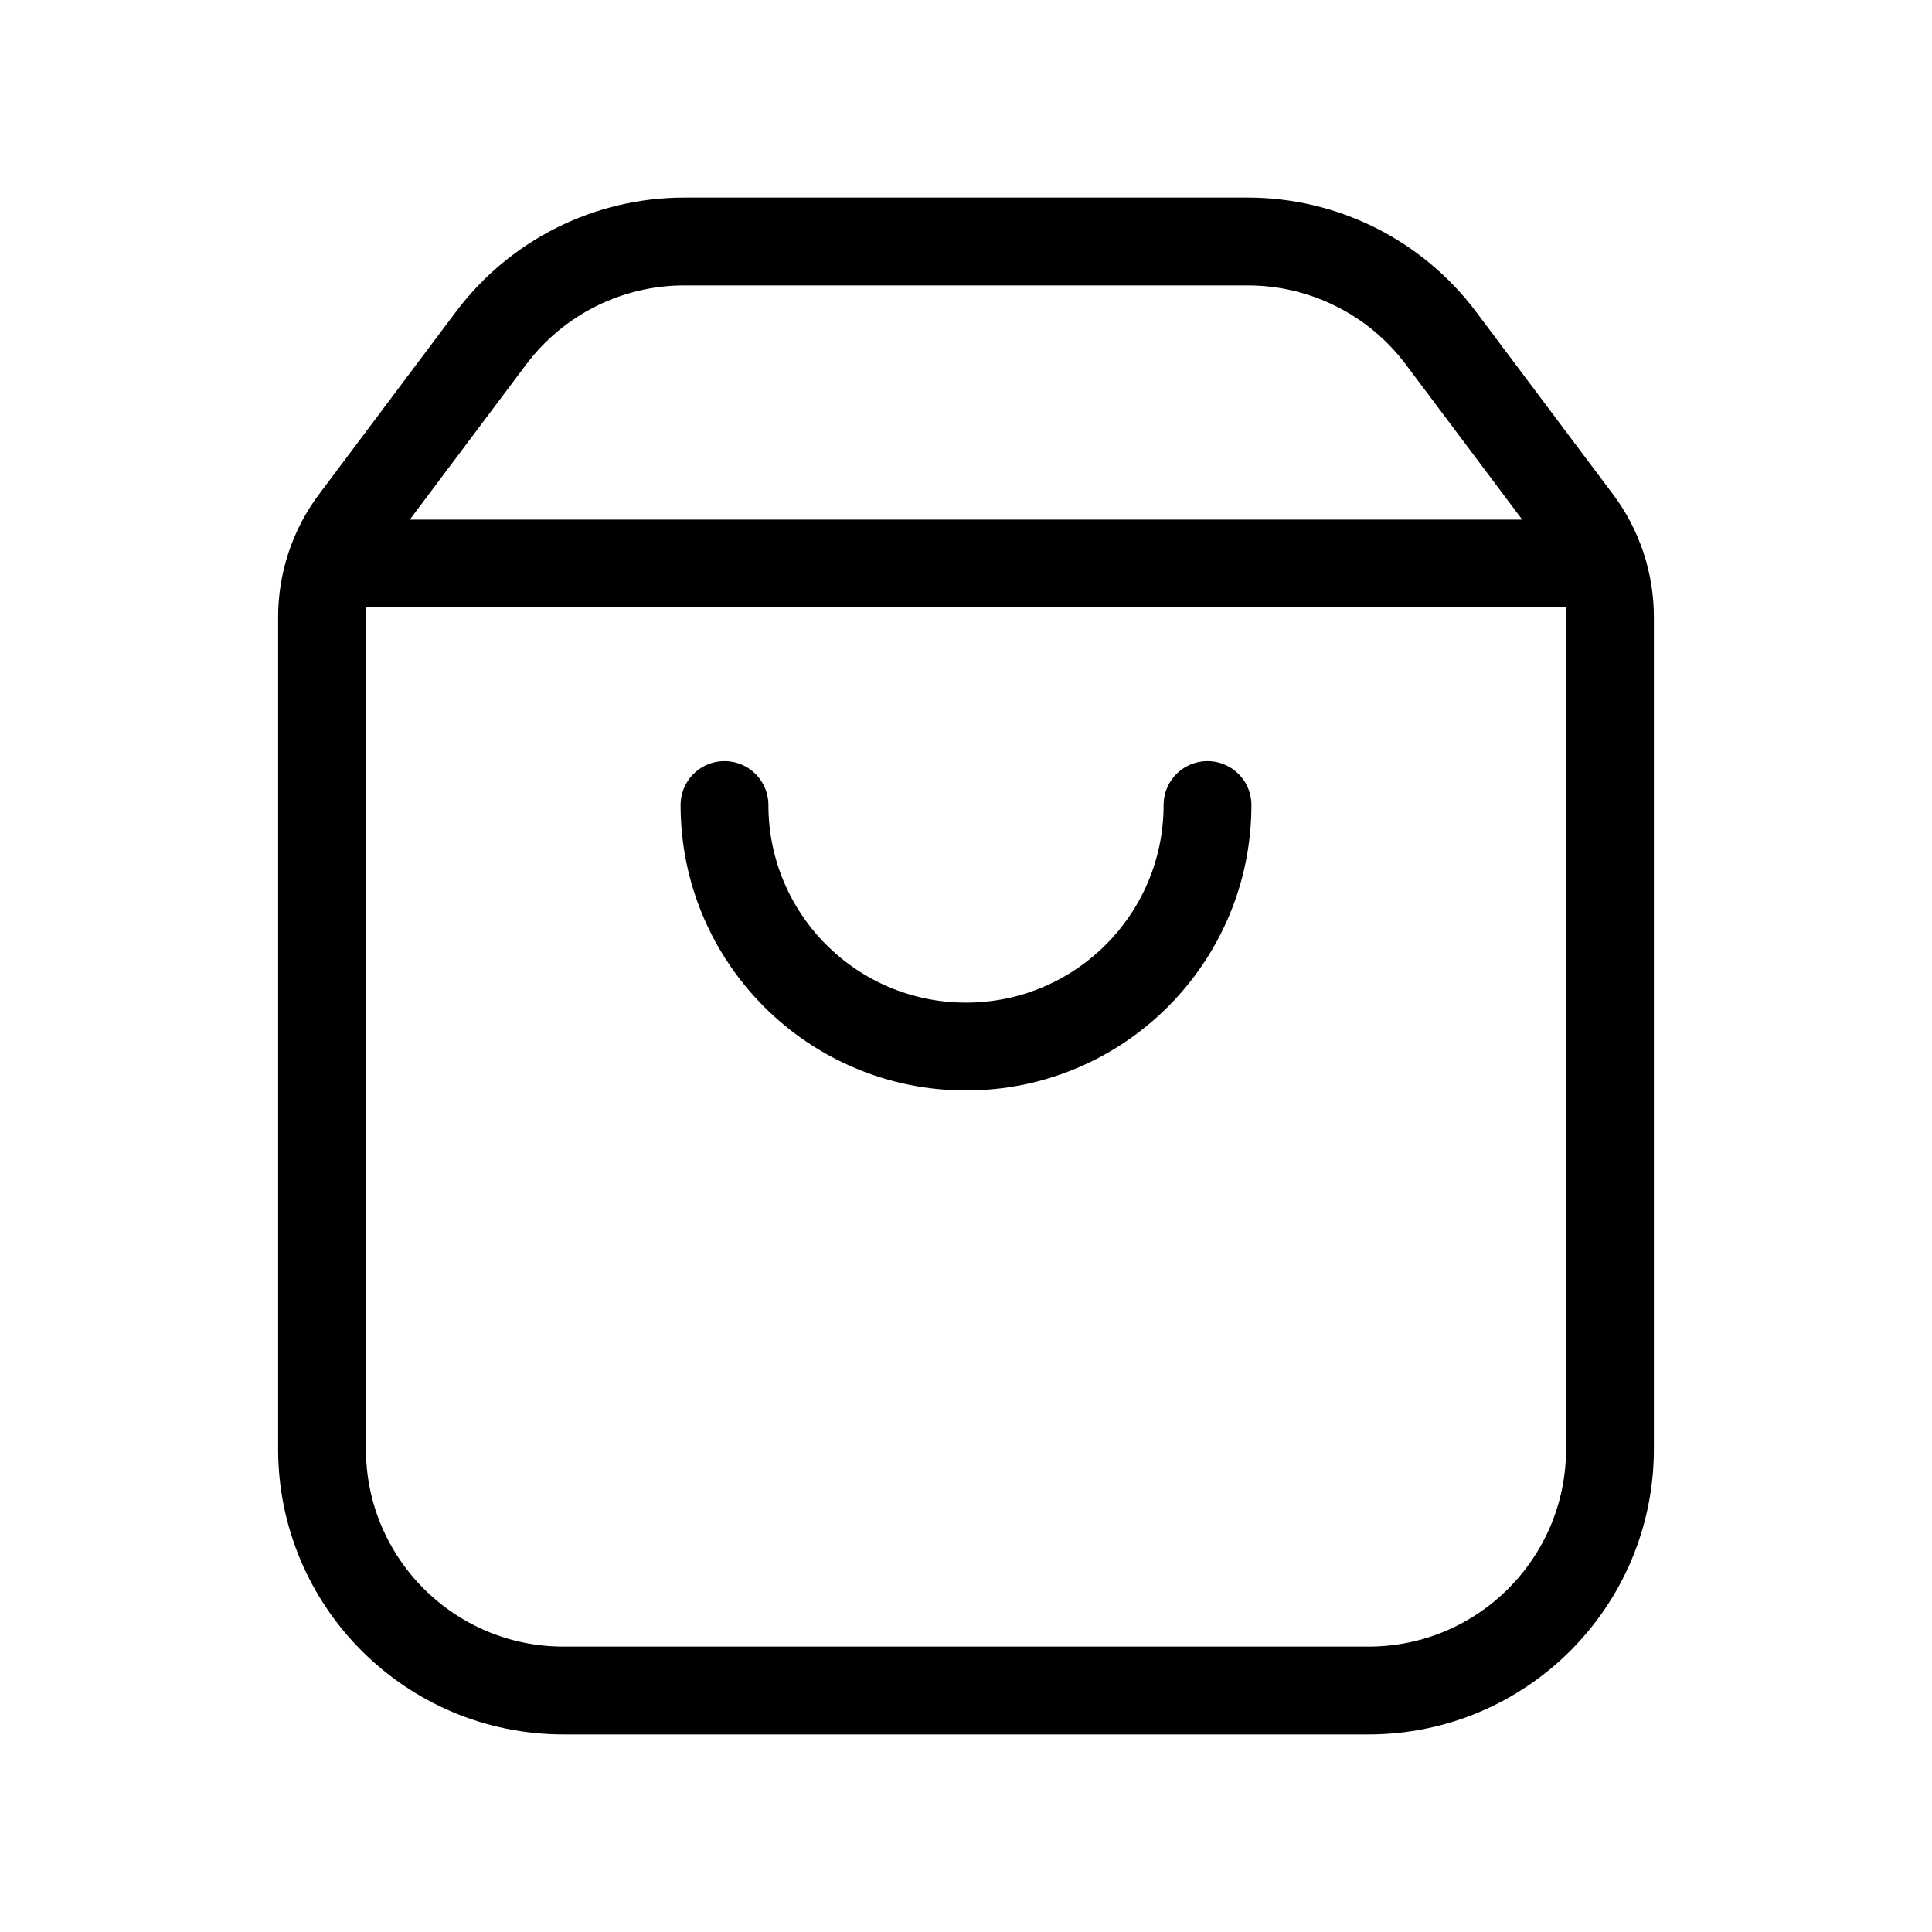 <svg width="22" height="22" viewBox="0 0 22 22" fill="none" xmlns="http://www.w3.org/2000/svg">
<path fill-rule="evenodd" clip-rule="evenodd" d="M17.967 5.928L16.408 3.85C15.889 3.158 15.074 2.75 14.208 2.75H7.792C6.926 2.75 6.112 3.158 5.592 3.85L4.033 5.928C3.795 6.245 3.667 6.631 3.667 7.028V16.5C3.667 18.019 4.898 19.25 6.417 19.25H15.583C17.102 19.25 18.333 18.019 18.333 16.5V7.028C18.333 6.631 18.205 6.245 17.967 5.928Z" stroke="black" stroke-linecap="round" stroke-linejoin="round"/>
<path d="M13.75 9.167C13.75 10.686 12.519 11.917 11 11.917C9.481 11.917 8.25 10.686 8.25 9.167" stroke="black" stroke-linecap="round" stroke-linejoin="round"/>
<path d="M18.224 6.417H3.777" stroke="black" stroke-linecap="round" stroke-linejoin="round"/>
</svg>
